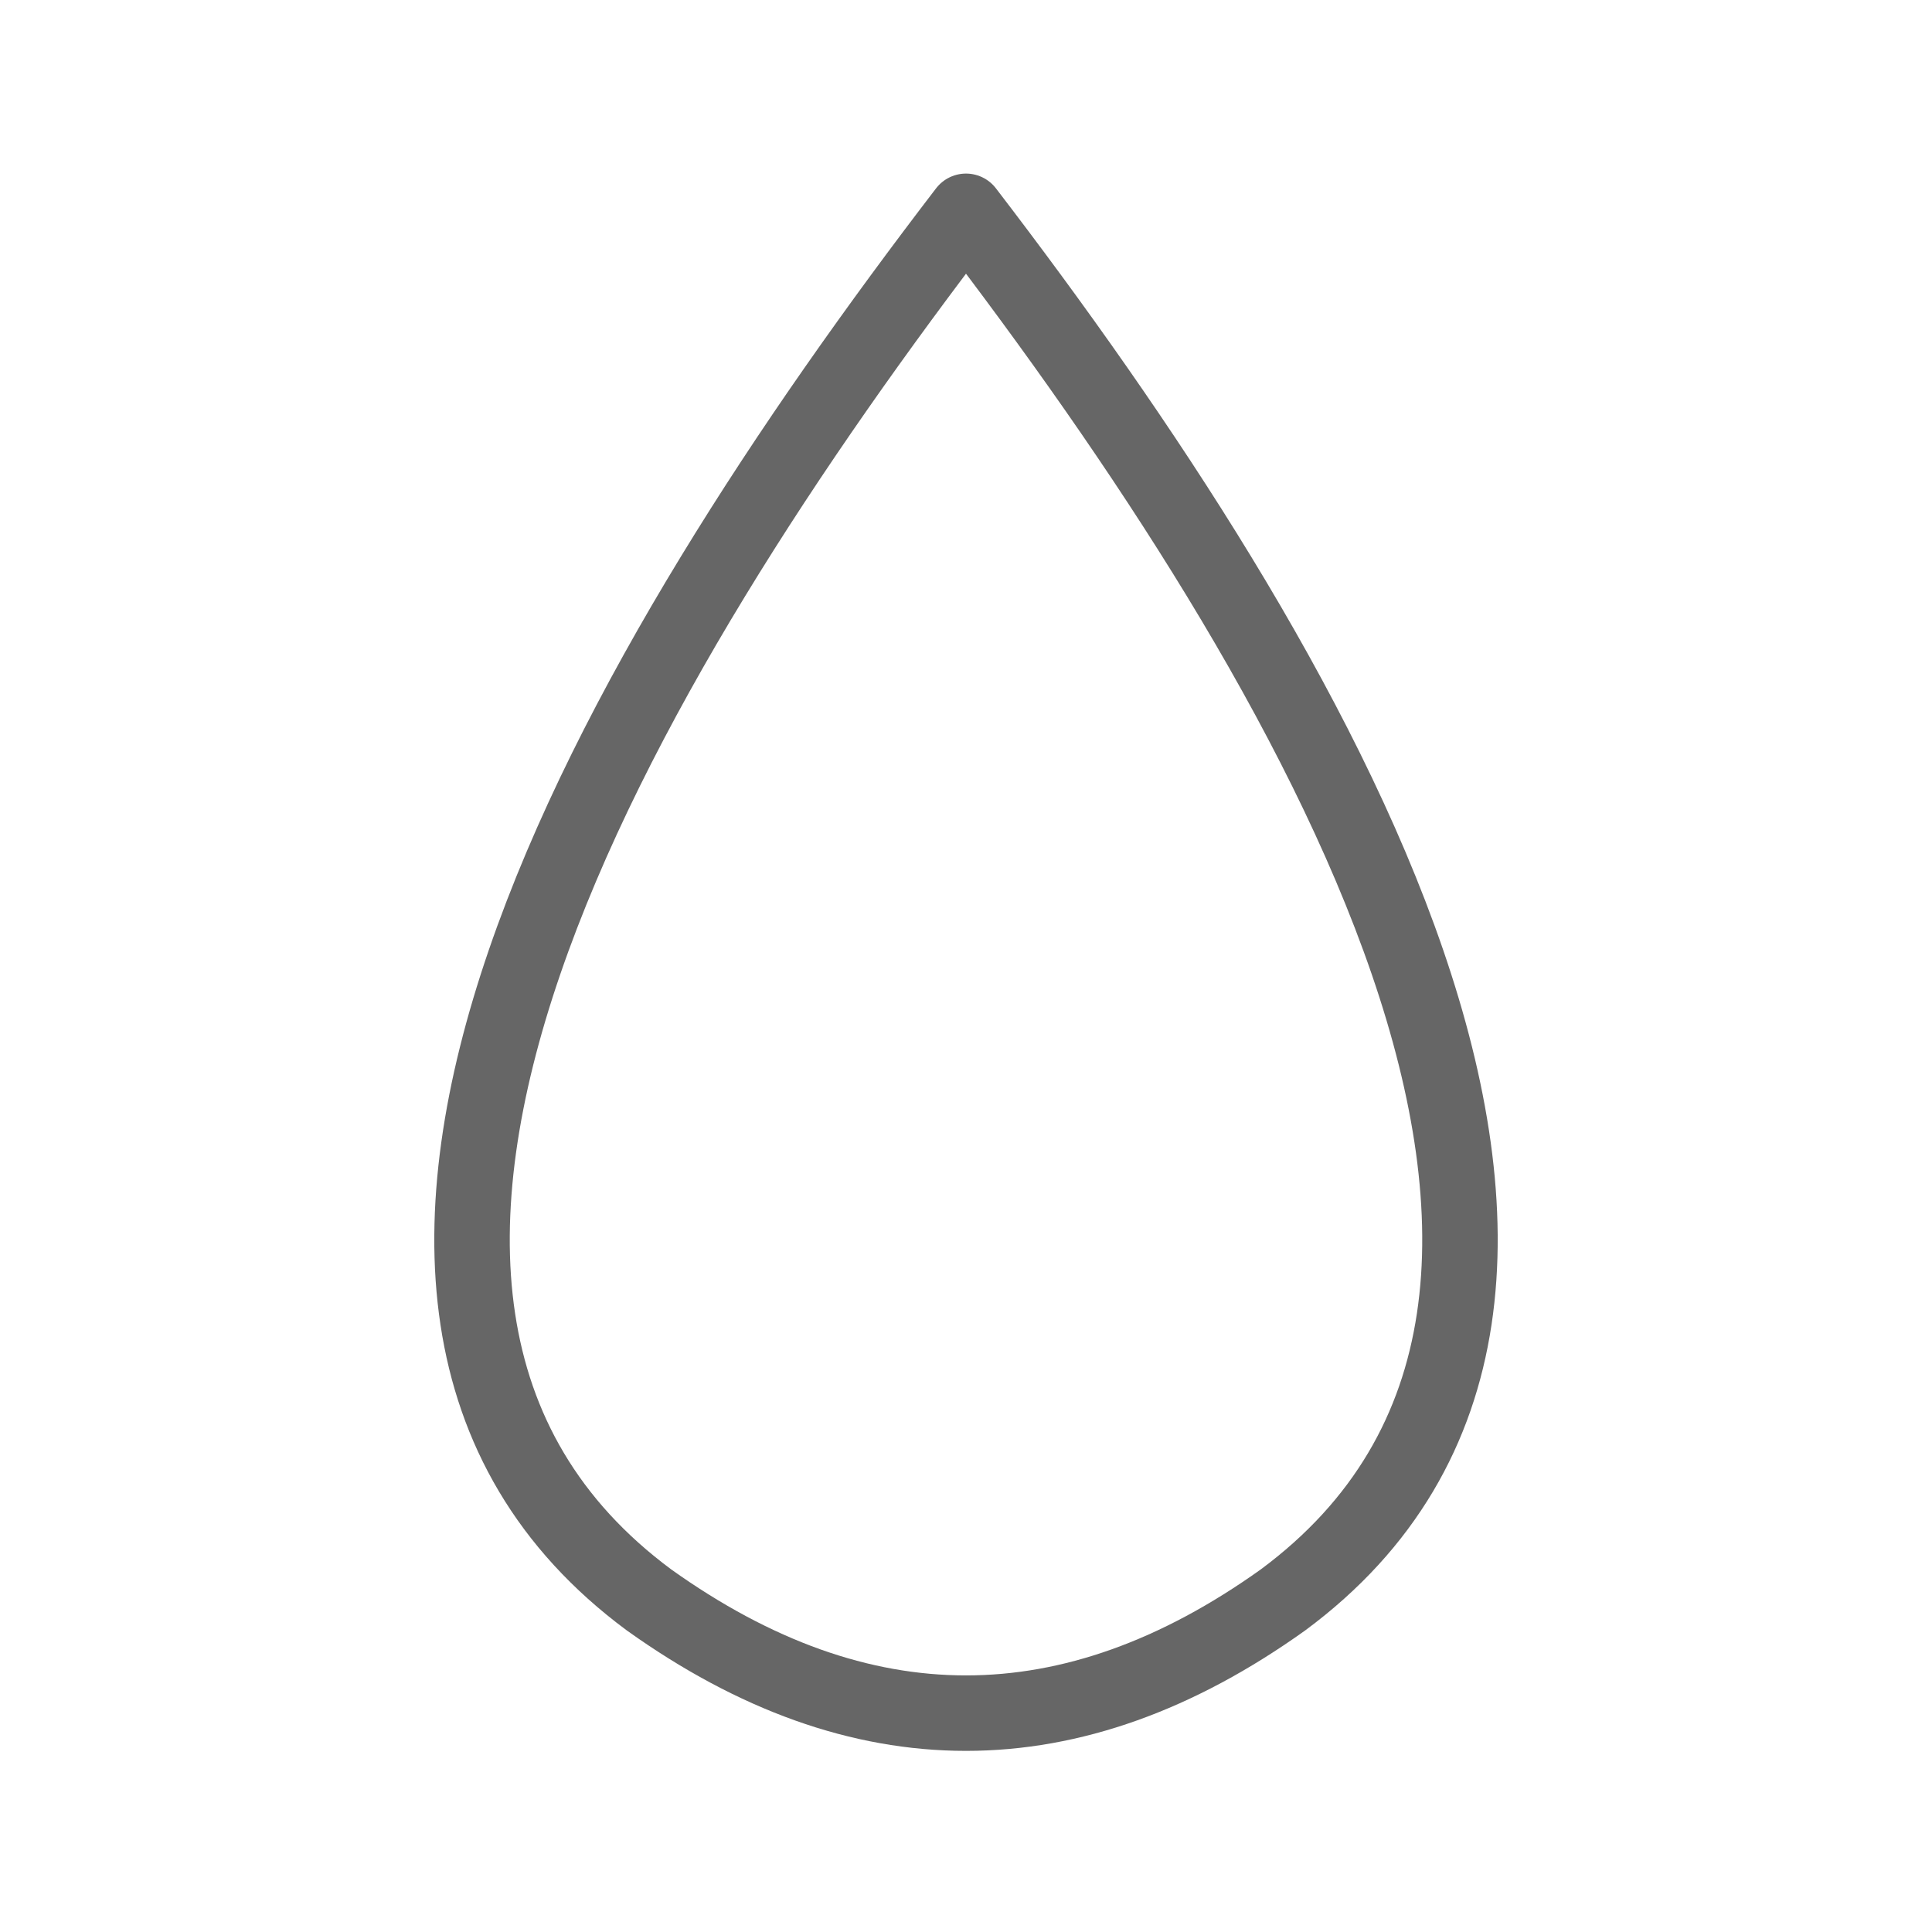 <svg xmlns="http://www.w3.org/2000/svg" viewBox="0 0 128 128" stroke="#666" fill="none" stroke-linejoin="round" stroke-width="5"><path d="M64 14C41 44 16 86 43 106q21 15 42 0c27-20 2-62-21-92Z"/></svg>
